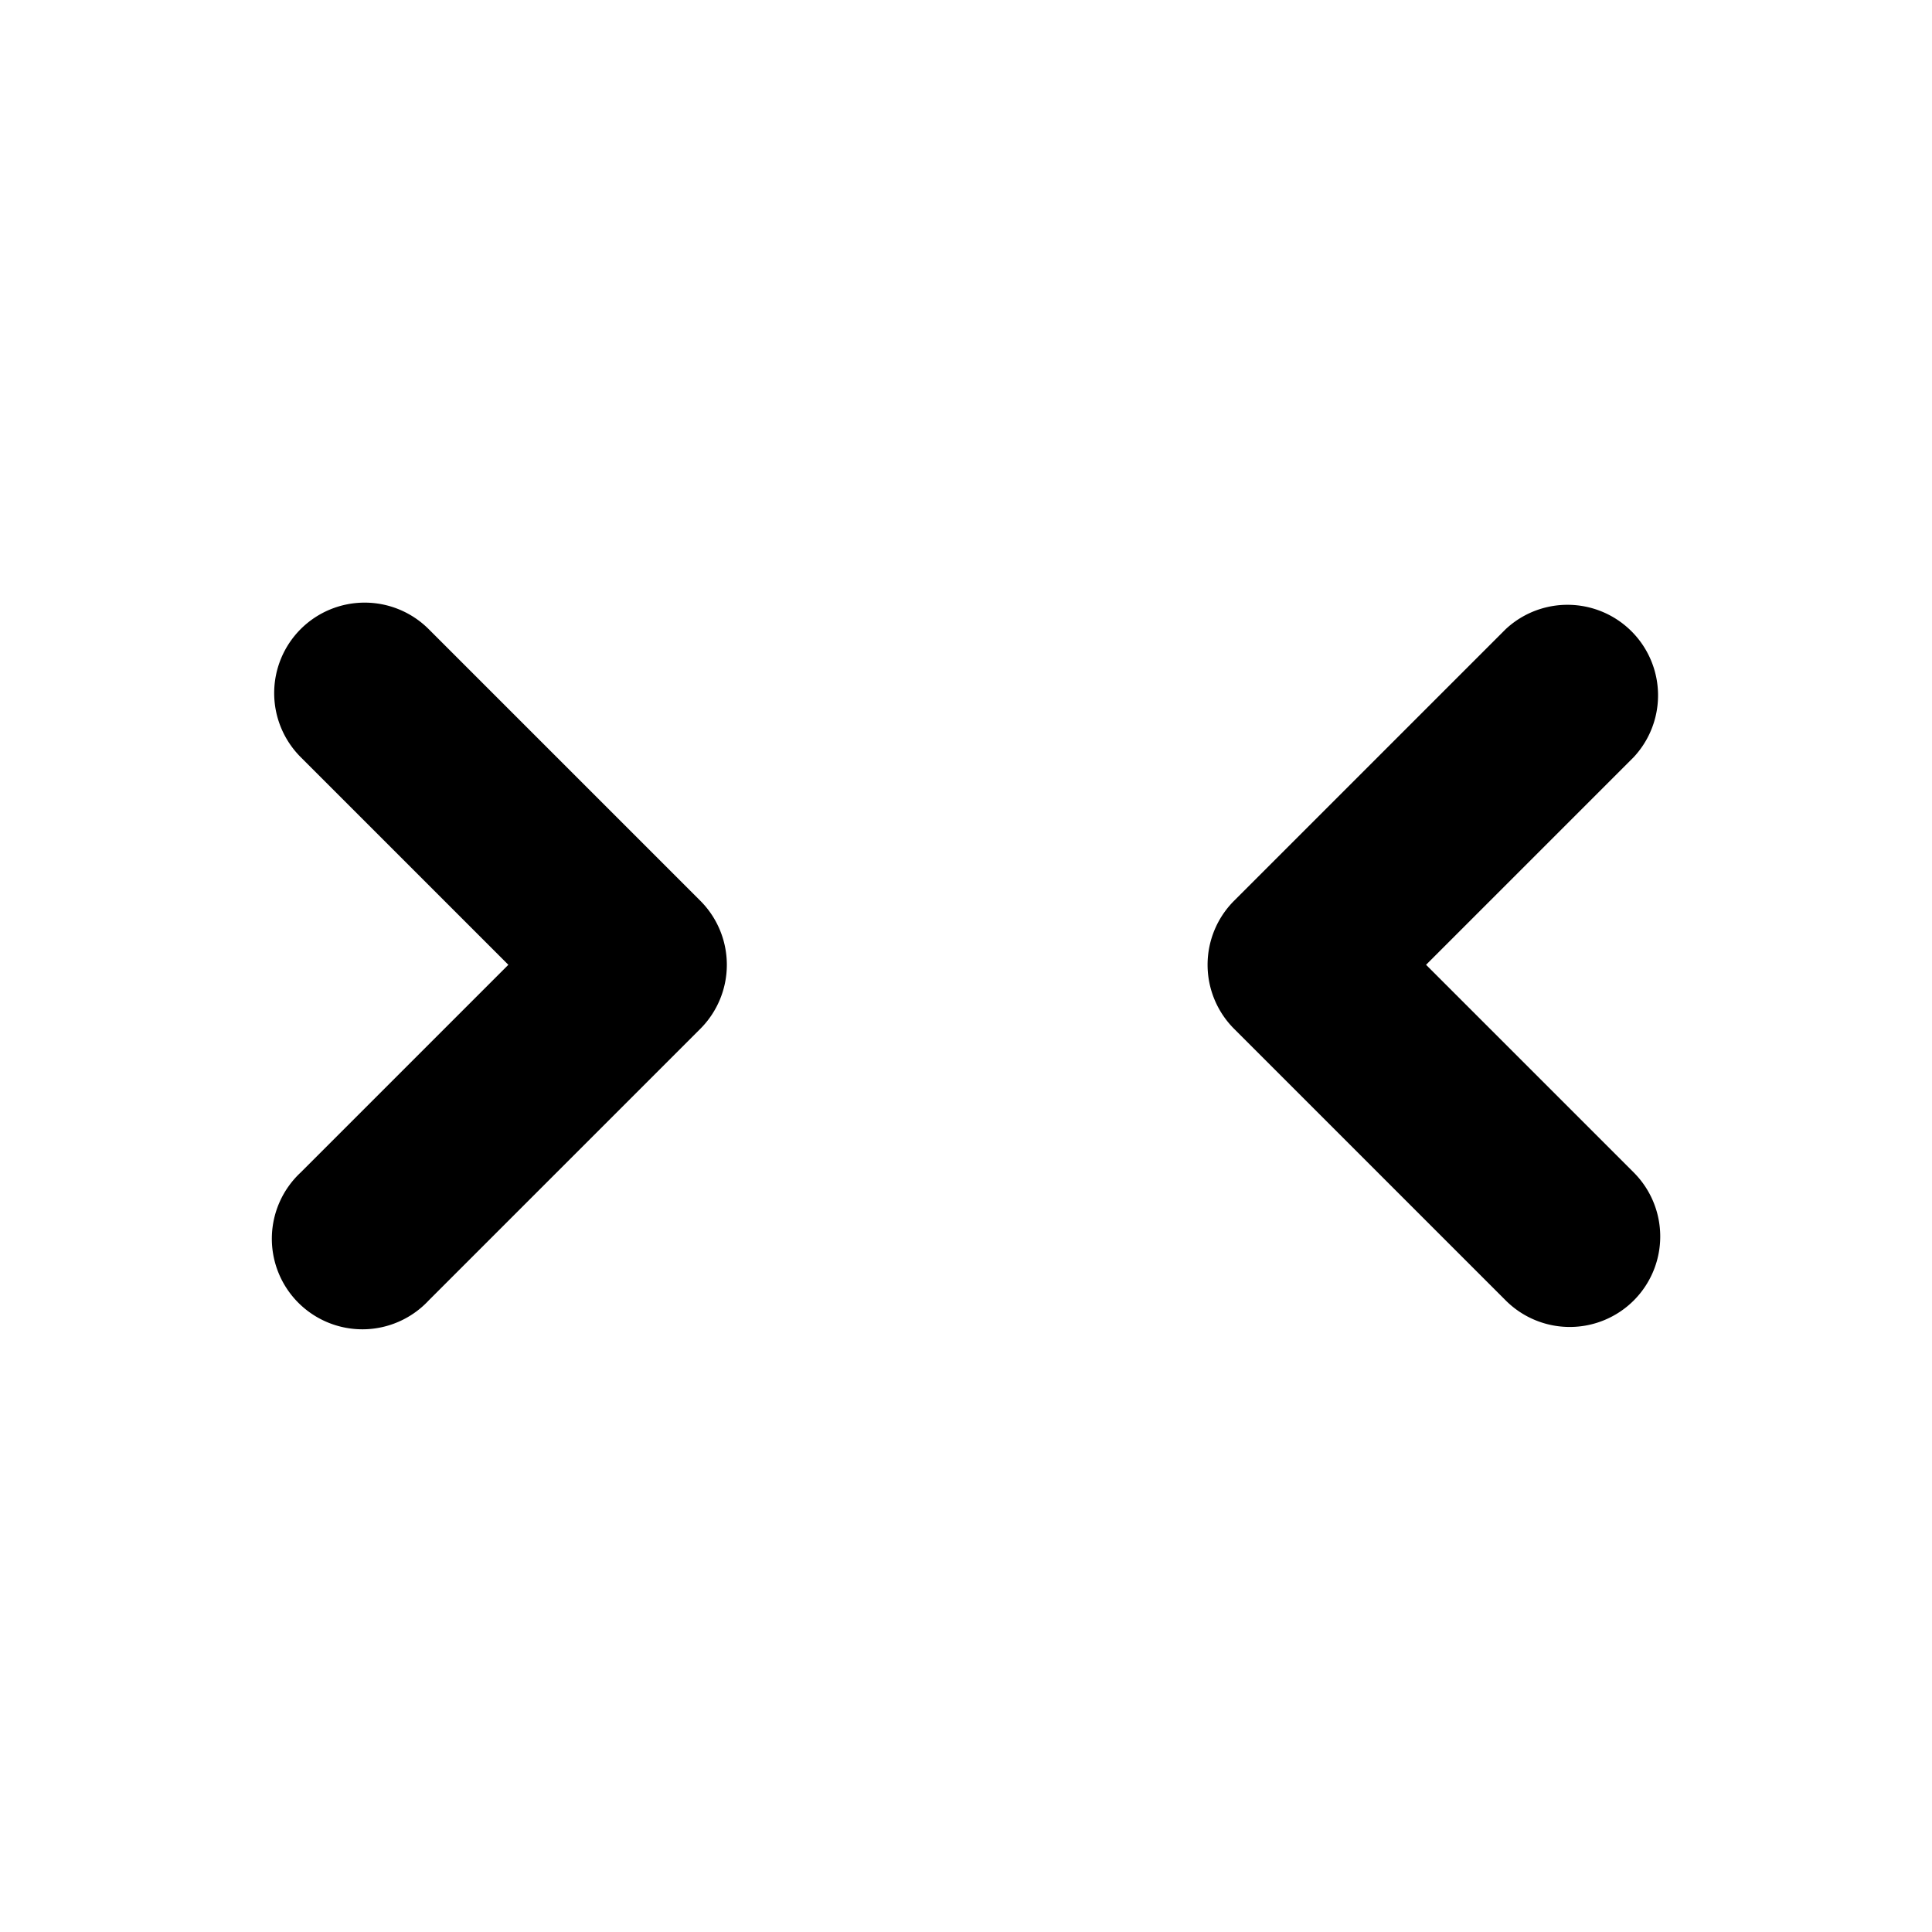 <svg xmlns="http://www.w3.org/2000/svg" viewBox="0 0 16 16" fill="currentColor" aria-hidden="true" data-slot="icon">
  <path d="M2.49 5.21a.75.75 0 0 0 0 1.06l1.72 1.72-1.72 1.72a.75.75 0 1 0 1.06 1.06L5.8 8.52a.75.75 0 0 0 0-1.06L3.55 5.21a.75.75 0 0 0-1.06 0zm11.04 5.56a.75.75 0 0 0 0-1.06l-1.72-1.72 1.72-1.72a.75.75 0 0 0-1.06-1.06l-2.25 2.25a.75.75 0 0 0 0 1.06l2.25 2.25a.75.75 0 0 0 1.06 0z"/>
</svg>
